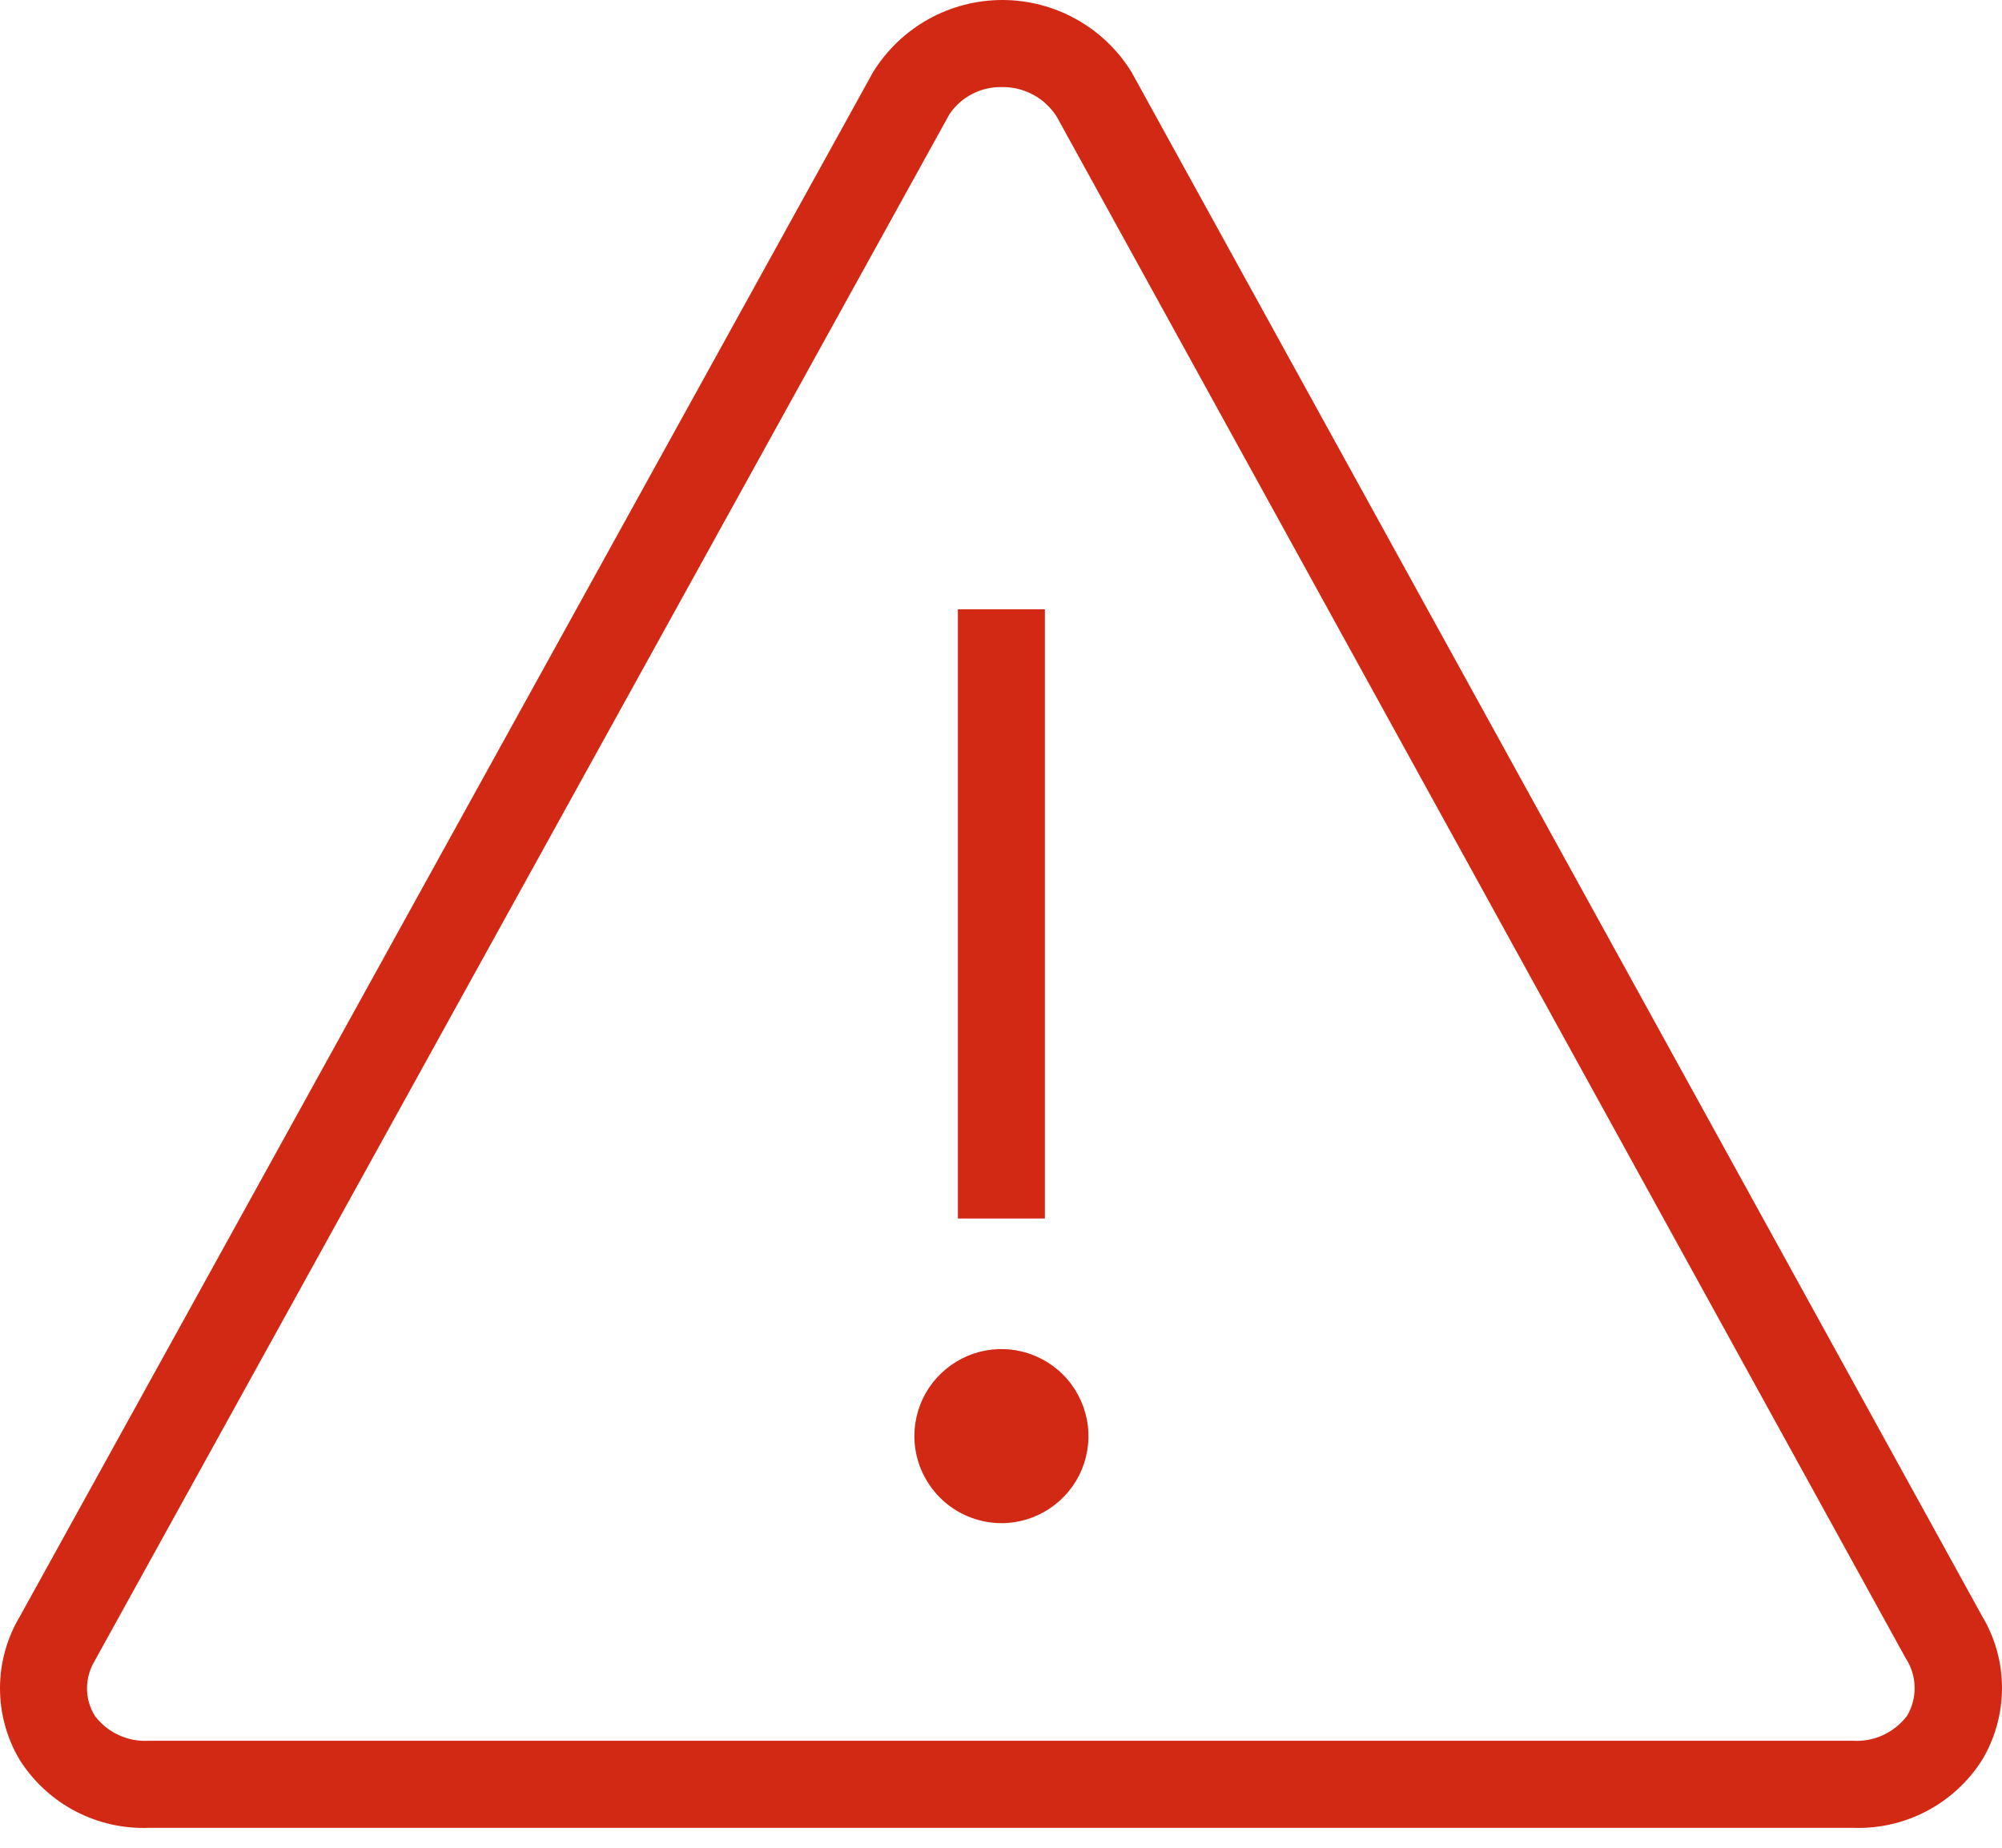 <svg width="26" height="24" viewBox="0 0 26 24" fill="none" xmlns="http://www.w3.org/2000/svg">
<path d="M0.259 22.864C0.438 23.144 0.686 23.372 0.98 23.526C1.274 23.68 1.603 23.754 1.935 23.741H24.061C24.393 23.754 24.723 23.68 25.017 23.526C25.311 23.373 25.56 23.144 25.739 22.864C25.909 22.582 25.999 22.259 26 21.929C26.001 21.599 25.912 21.275 25.742 20.992L14.695 0.936C14.519 0.65 14.272 0.414 13.978 0.25C13.684 0.086 13.353 0 13.017 0C12.681 0 12.35 0.086 12.056 0.25C11.763 0.414 11.516 0.65 11.339 0.936L0.26 20.992C0.09 21.275 0 21.599 0 21.928C0 22.258 0.089 22.582 0.259 22.864ZM1.23 21.572L12.332 1.481C12.407 1.37 12.509 1.28 12.629 1.219C12.748 1.158 12.88 1.128 13.014 1.131C13.156 1.129 13.296 1.164 13.421 1.232C13.545 1.299 13.65 1.398 13.725 1.518L24.748 21.536C24.821 21.647 24.862 21.775 24.865 21.908C24.869 22.04 24.835 22.171 24.768 22.285C24.686 22.393 24.579 22.48 24.455 22.537C24.331 22.594 24.196 22.619 24.06 22.61H1.936C1.801 22.619 1.666 22.594 1.543 22.537C1.42 22.481 1.313 22.395 1.232 22.287C1.165 22.179 1.13 22.056 1.13 21.93C1.13 21.804 1.165 21.68 1.23 21.572ZM13.57 15.827H12.44V7.914H13.57V15.827ZM11.875 18.654C11.875 18.43 11.941 18.211 12.065 18.025C12.19 17.84 12.366 17.695 12.573 17.609C12.779 17.523 13.007 17.501 13.226 17.545C13.445 17.588 13.646 17.696 13.805 17.854C13.963 18.012 14.07 18.214 14.114 18.433C14.158 18.652 14.135 18.88 14.05 19.086C13.964 19.293 13.819 19.469 13.633 19.593C13.447 19.718 13.229 19.784 13.005 19.784C12.706 19.783 12.418 19.664 12.207 19.452C11.995 19.24 11.875 18.953 11.875 18.654Z" fill="#D12913"/>
</svg>
